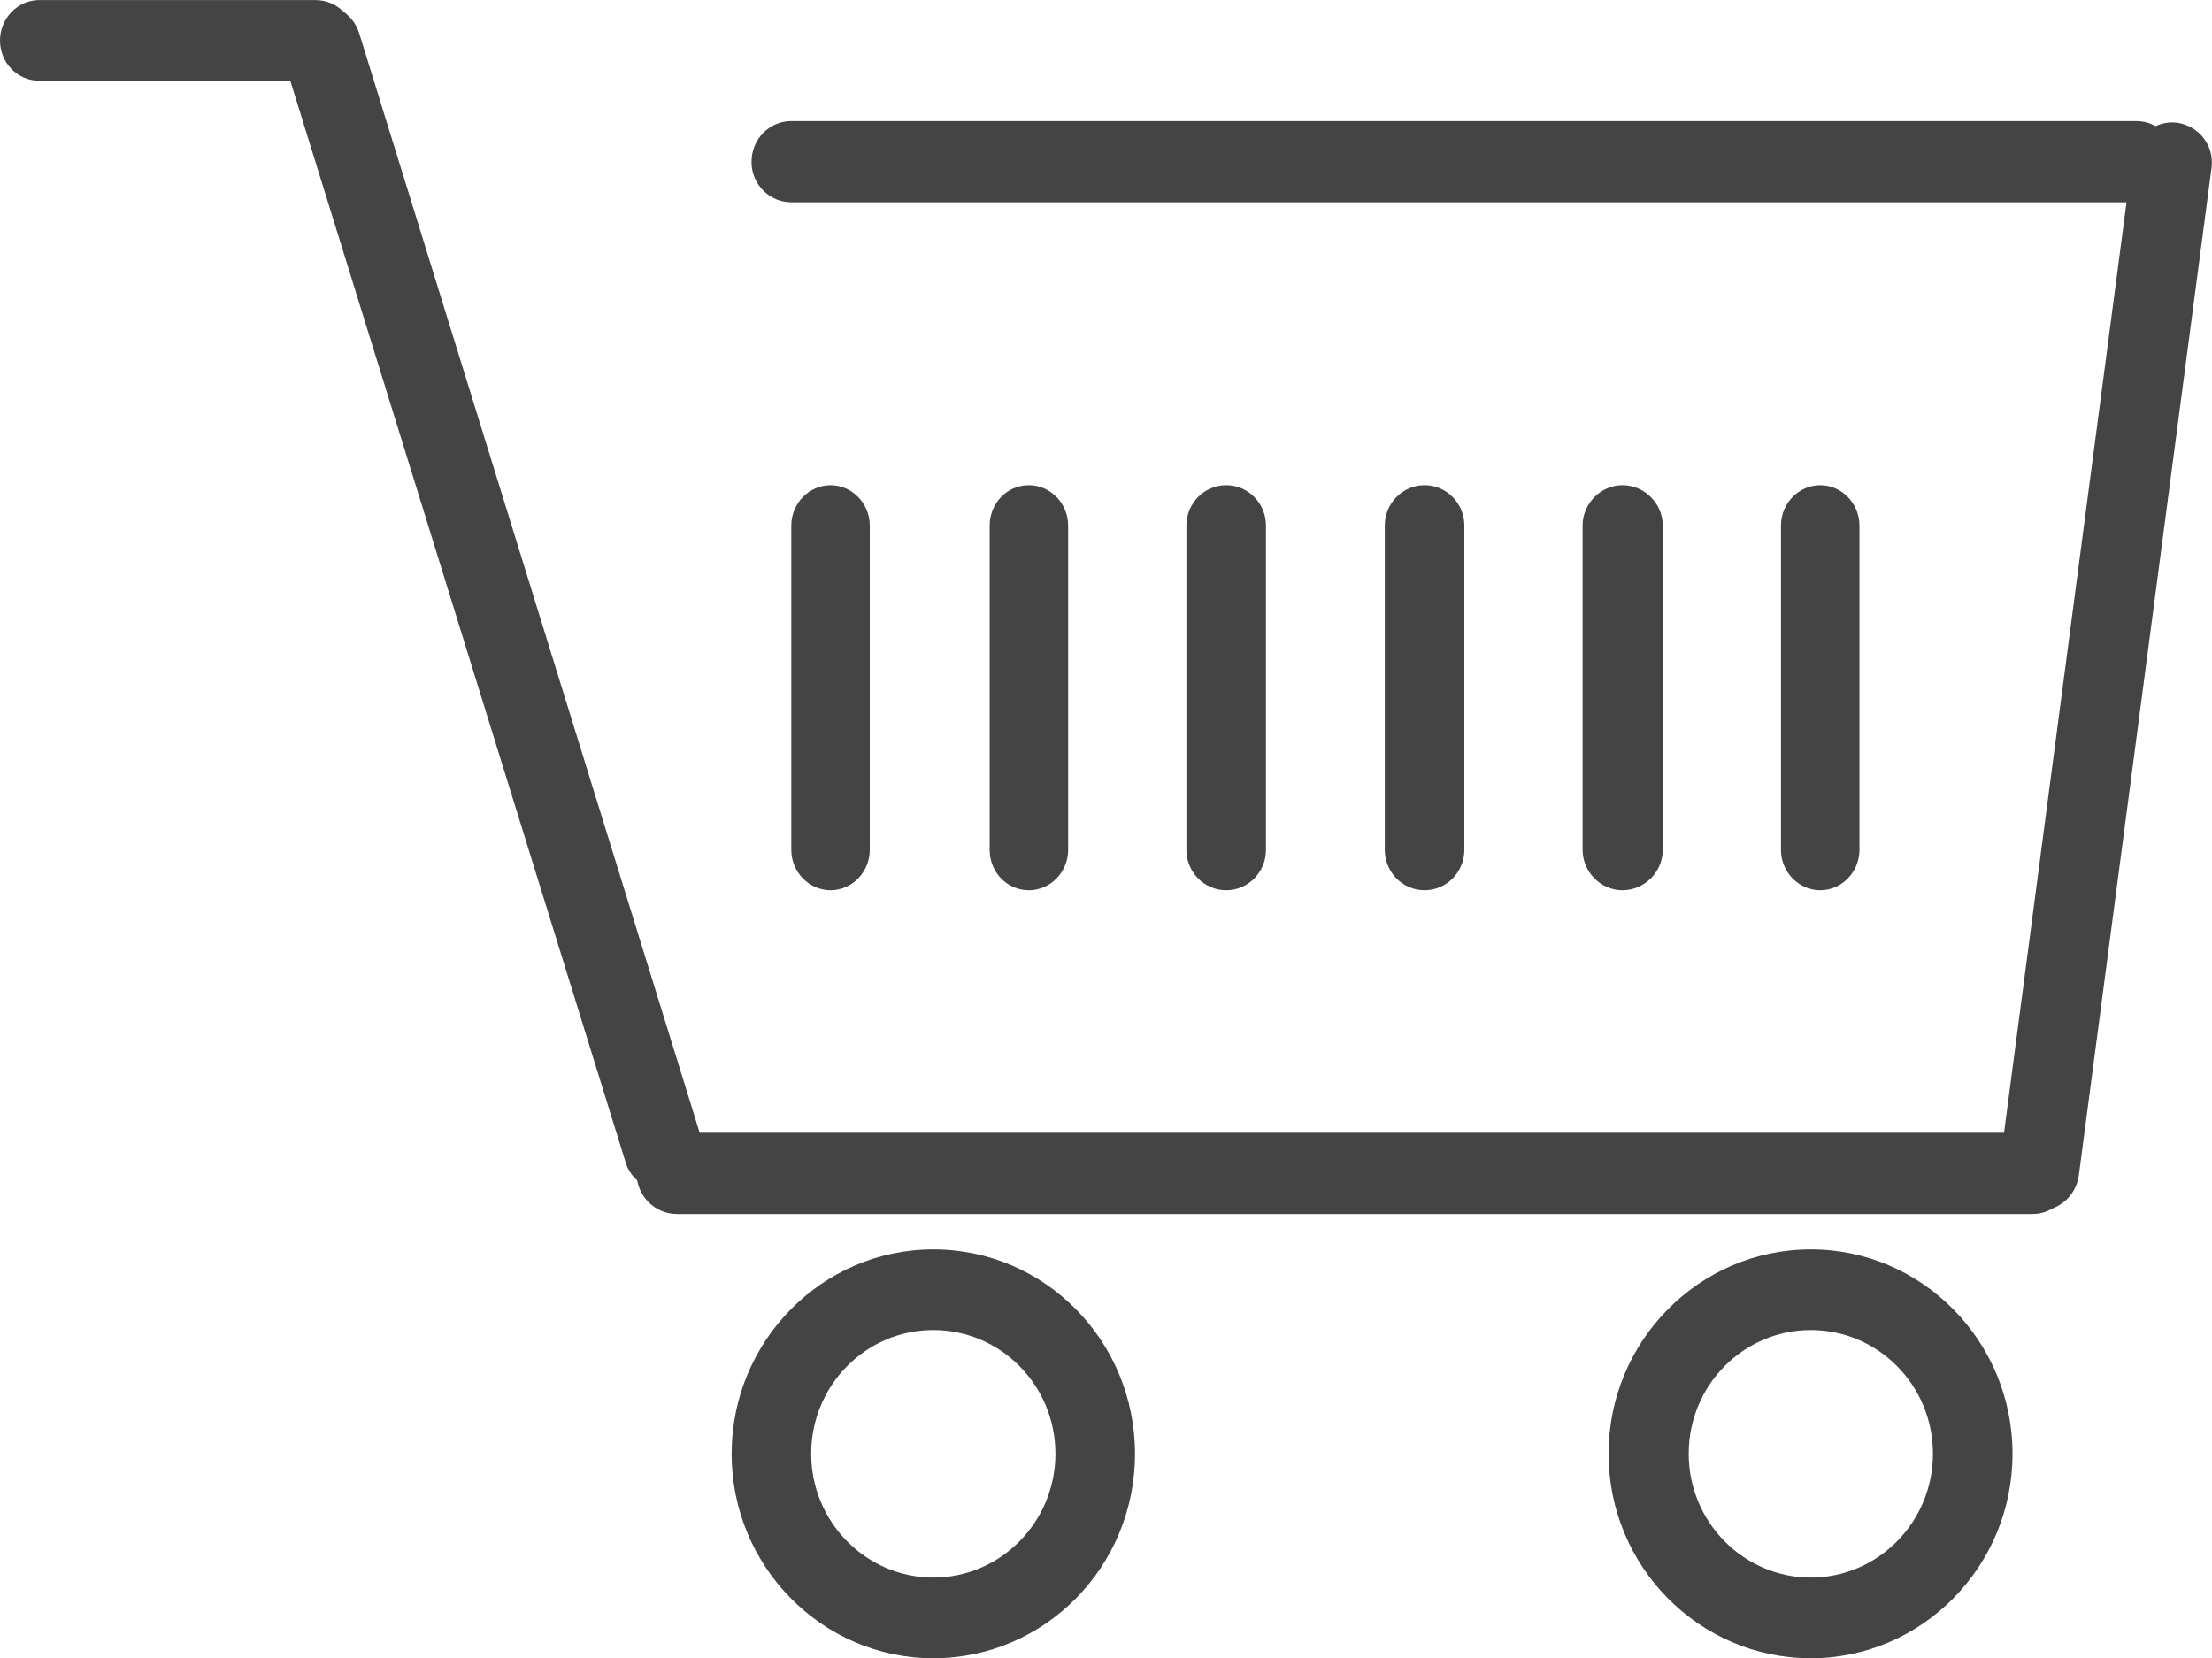 <?xml version="1.0" encoding="UTF-8"?>
<!DOCTYPE svg PUBLIC "-//W3C//DTD SVG 1.1//EN" "http://www.w3.org/Graphics/SVG/1.1/DTD/svg11.dtd">
<!-- Creator: CorelDRAW X6 -->
<svg xmlns="http://www.w3.org/2000/svg" xml:space="preserve" width="12.703mm" height="9.524mm" version="1.1" style="shape-rendering:geometricPrecision; text-rendering:geometricPrecision; image-rendering:optimizeQuality; fill-rule:evenodd; clip-rule:evenodd"
viewBox="0 0 4003 3001"
 xmlns:xlink="http://www.w3.org/1999/xlink">
 <defs>
  <style type="text/css">
   <![CDATA[
    .fil0 {fill:#444444;fill-rule:nonzero}
   ]]>
  </style>
 </defs>
 <g id="Слой_x0020_1">
  <g id="_252827376">
   <g>
    <path class="fil0" d="M571 146l-500 0c-39,0 -71,-32 -71,-73 0,-40 32,-73 71,-73l500 0c40,0 72,33 72,73 0,41 -32,73 -72,73z"/>
   </g>
   <g>
    <path class="fil0" d="M1200 2154c-30,0 -59,-20 -68,-51l-620 -2000c-12,-38 9,-79 47,-91 38,-12 79,9 91,48l619 1999c12,38 -9,80 -47,92 -7,2 -14,3 -22,3z"/>
   </g>
   <g>
    <path class="fil0" d="M3678 2197l-2453 0c-40,0 -73,-33 -73,-74 0,-40 33,-73 73,-73l2453 0c40,0 72,33 72,73 0,41 -32,74 -72,74z"/>
   </g>
   <g>
    <path class="fil0" d="M3690 2191c-3,0 -6,-1 -9,-1 -40,-5 -68,-42 -62,-82l240 -1823c6,-40 42,-68 81,-63 40,6 68,42 62,83l-240 1822c-5,37 -36,64 -72,64z"/>
   </g>
   <g>
    <path class="fil0" d="M3866 366l-2434 0c-40,0 -72,-33 -72,-73 0,-41 32,-74 72,-74l2434 0c40,0 72,33 72,74 0,40 -32,73 -72,73z"/>
   </g>
   <g>
    <path class="fil0" d="M2578 1611c-40,0 -72,-33 -72,-73l0 -587c0,-40 32,-73 72,-73 40,0 72,33 72,73l0 587c0,40 -32,73 -72,73z"/>
   </g>
   <g>
    <path class="fil0" d="M2936 1611c-39,0 -72,-33 -72,-73l0 -587c0,-40 33,-73 72,-73 40,0 73,33 73,73l0 587c0,40 -33,73 -73,73z"/>
   </g>
   <g>
    <path class="fil0" d="M3294 1611c-39,0 -71,-33 -71,-73l0 -587c0,-40 32,-73 71,-73 39,0 71,33 71,73l0 587c0,40 -32,73 -71,73z"/>
   </g>
   <g>
    <path class="fil0" d="M1503 1611c-39,0 -71,-33 -71,-73l0 -587c0,-40 32,-73 71,-73 39,0 71,33 71,73l0 587c0,40 -32,73 -71,73z"/>
   </g>
   <g>
    <path class="fil0" d="M1862 1611c-40,0 -71,-33 -71,-73l0 -587c0,-40 31,-73 71,-73 39,0 71,33 71,73l0 587c0,40 -32,73 -71,73z"/>
   </g>
   <g>
    <path class="fil0" d="M2219 1611c-40,0 -72,-33 -72,-73l0 -587c0,-40 32,-73 72,-73 40,0 72,33 72,73l0 587c0,40 -32,73 -72,73z"/>
   </g>
   <g>
    <path class="fil0" d="M1689 3001c-201,0 -365,-166 -365,-370 0,-204 164,-370 365,-370 202,0 365,166 365,370 0,204 -163,370 -365,370zm0 -594l0 0c-122,0 -221,100 -221,224 0,123 99,224 221,224 122,0 221,-101 221,-224 0,-124 -99,-224 -221,-224z"/>
   </g>
   <g>
    <path class="fil0" d="M3277 3001c-202,0 -366,-166 -366,-370 0,-204 164,-370 366,-370 201,0 365,166 365,370 0,204 -164,370 -365,370zm0 -594l0 0c-122,0 -221,100 -221,224 0,123 99,224 221,224 122,0 221,-101 221,-224 0,-124 -99,-224 -221,-224z"/>
   </g>
  </g>
 </g>
</svg>
